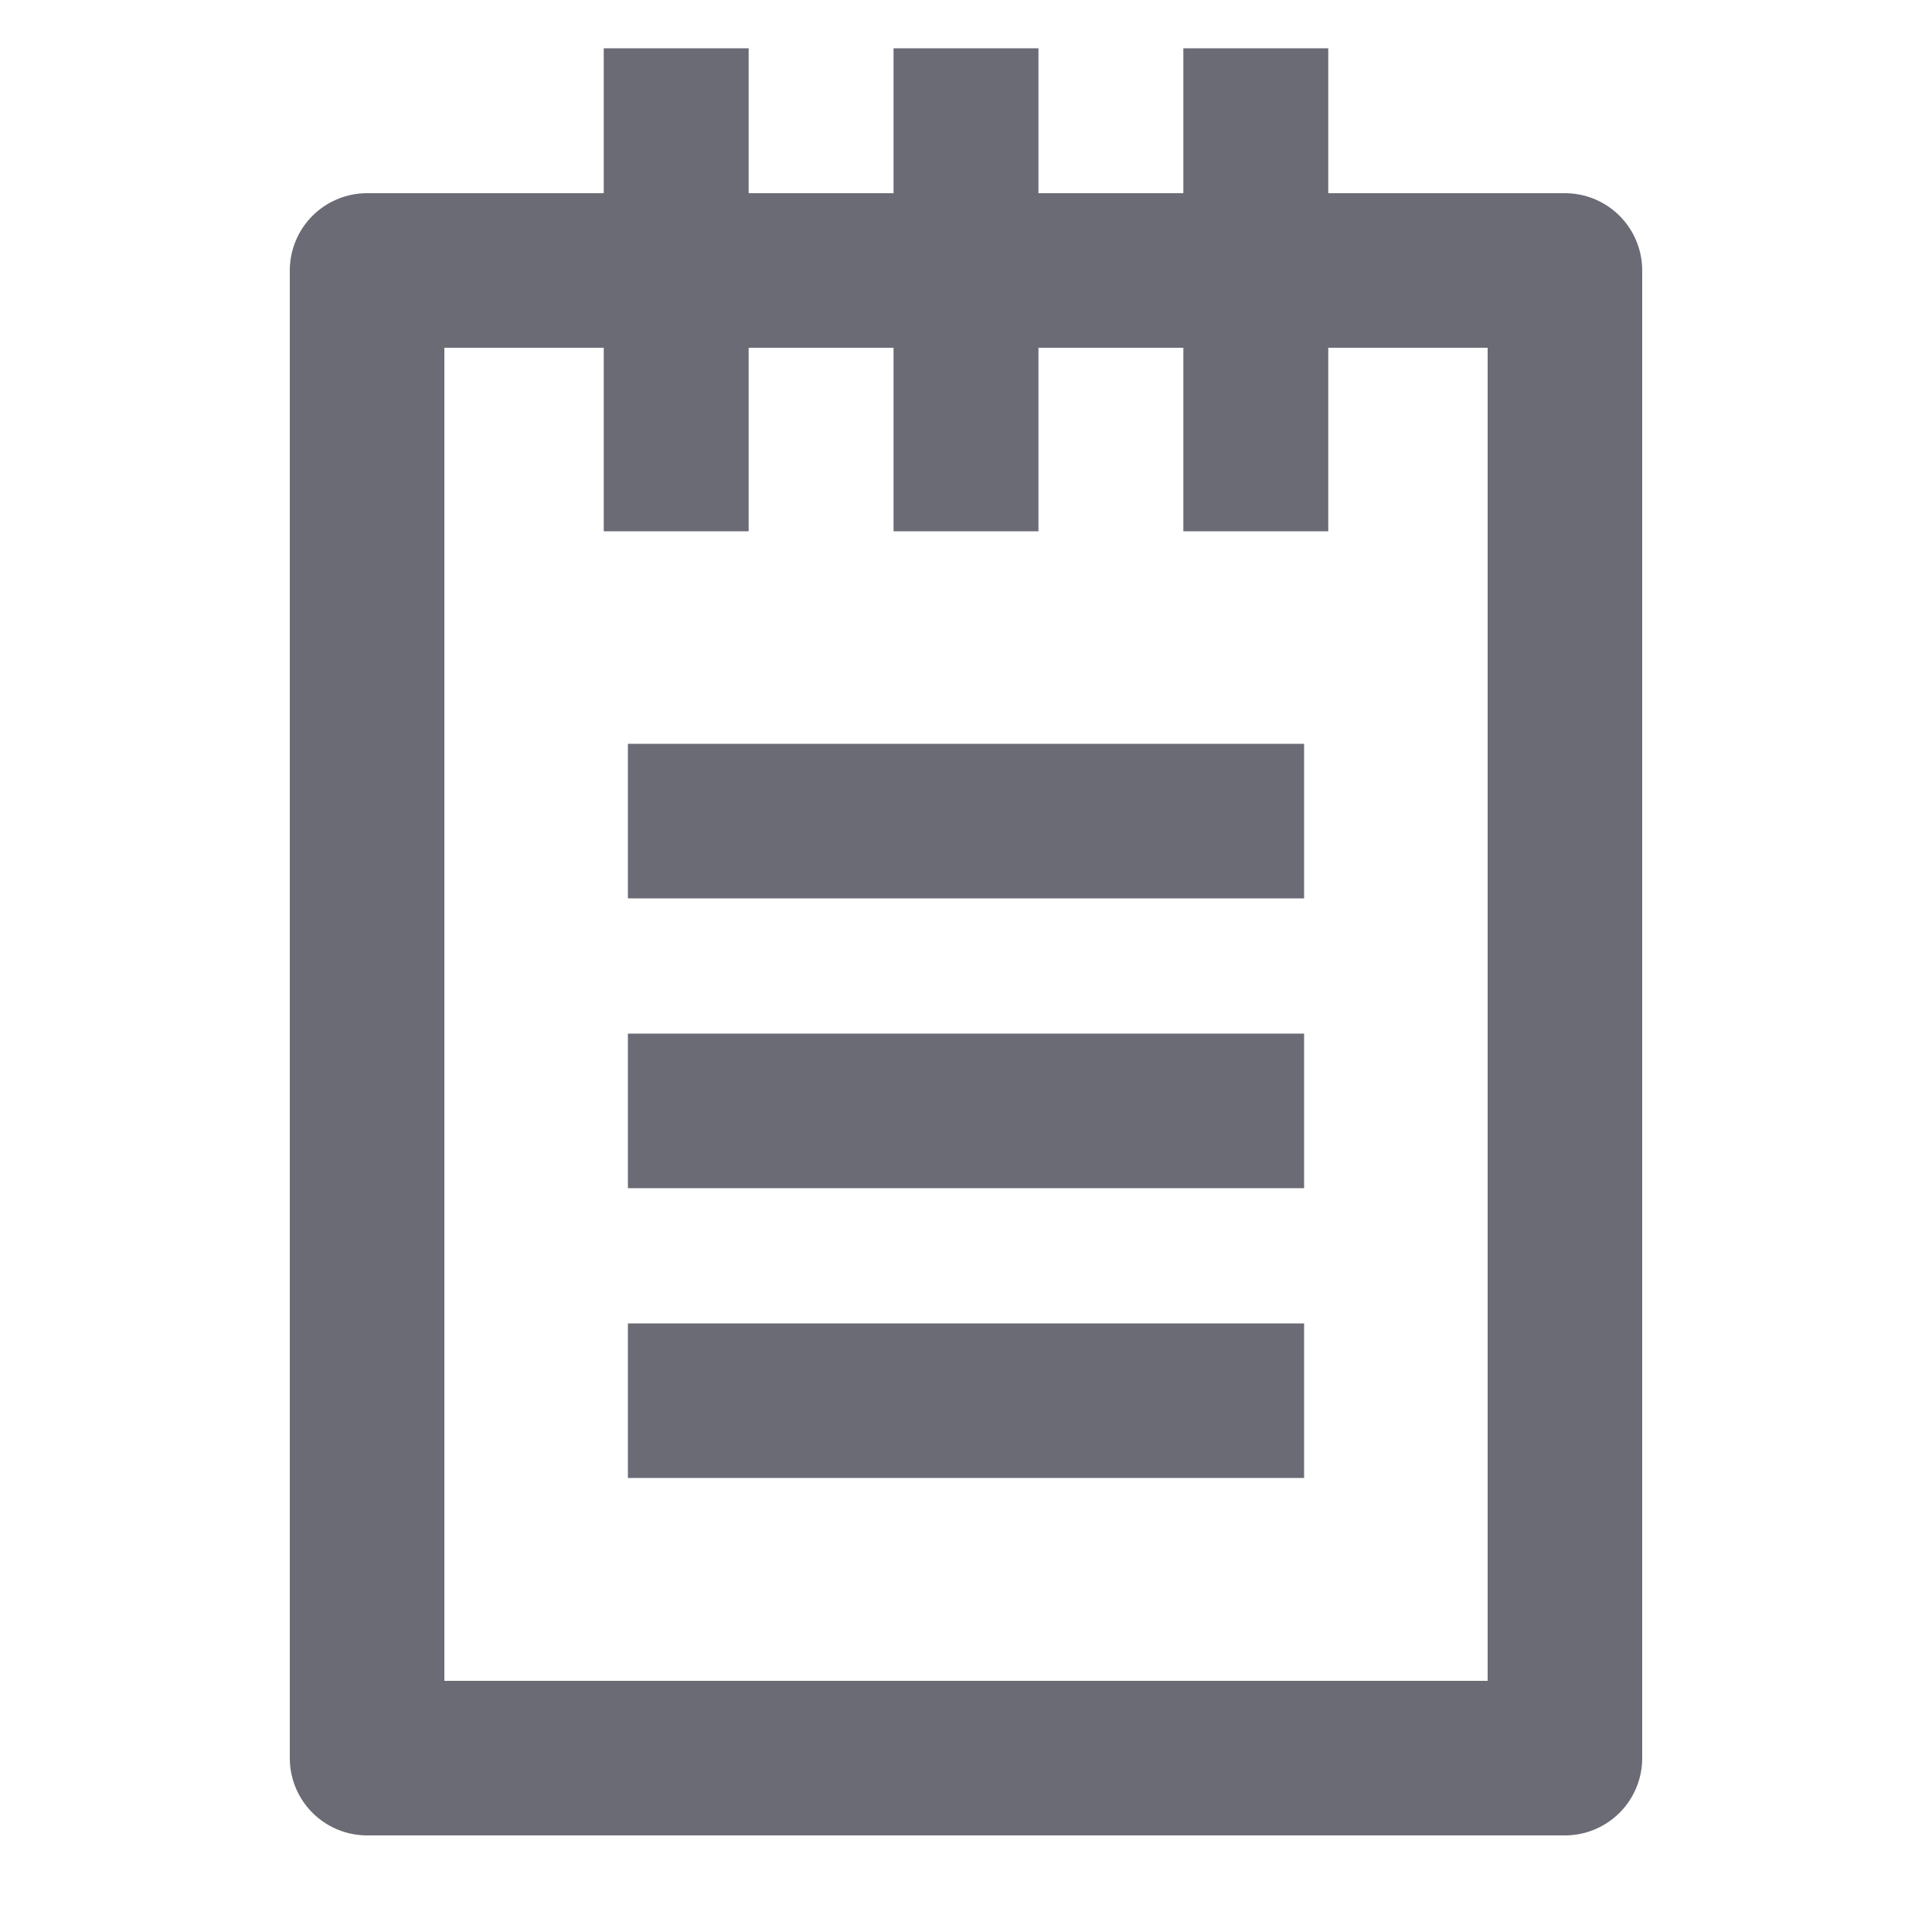 <svg xmlns="http://www.w3.org/2000/svg" viewBox="0 0 20 20">
  <defs>
    <style>
      .cls-1, .cls-2, .cls-3, .cls-4 {
        fill: none;
      }

      .cls-2, .cls-3, .cls-4 {
        stroke: #6a6b75;
      }

      .cls-2, .cls-3 {
        stroke-width: 1.6px;
      }

      .cls-3 {
        stroke-linecap: round;
        stroke-linejoin: round;
      }

      .cls-4 {
        stroke-width: 1.5px;
      }

      .cls-5 {
        stroke: none;
      }
    </style>
  </defs>
  <g id="Group_3991" data-name="Group 3991" transform="translate(-507 637)">
    <rect id="Rectangle_1610" data-name="Rectangle 1610" class="cls-1" width="20" height="20" transform="translate(507 -637)"/>
    <rect id="Rectangle_274" data-name="Rectangle 274" class="cls-1" width="20" height="20" transform="translate(507 -637)"/>
    <line id="Line_359" data-name="Line 359" class="cls-2" x2="7" transform="translate(513.5 -625.5)"/>
    <line id="Line_362" data-name="Line 362" class="cls-2" x2="7" transform="translate(513.5 -628.5)"/>
    <line id="Line_361" data-name="Line 361" class="cls-2" x2="7" transform="translate(513.5 -622.5)"/>
    <g id="Rectangle_345" data-name="Rectangle 345" class="cls-3" transform="translate(510 -635)">
      <rect class="cls-5" width="14" height="17"/>
      <rect class="cls-1" x="0.8" y="0.8" width="12.4" height="15.4"/>
    </g>
    <line id="Line_630" data-name="Line 630" class="cls-4" y1="5" transform="translate(514 -636.5)"/>
    <line id="Line_631" data-name="Line 631" class="cls-4" y1="5" transform="translate(517 -636.5)"/>
    <line id="Line_632" data-name="Line 632" class="cls-4" y1="5" transform="translate(520 -636.5)"/>
  </g>
</svg>
